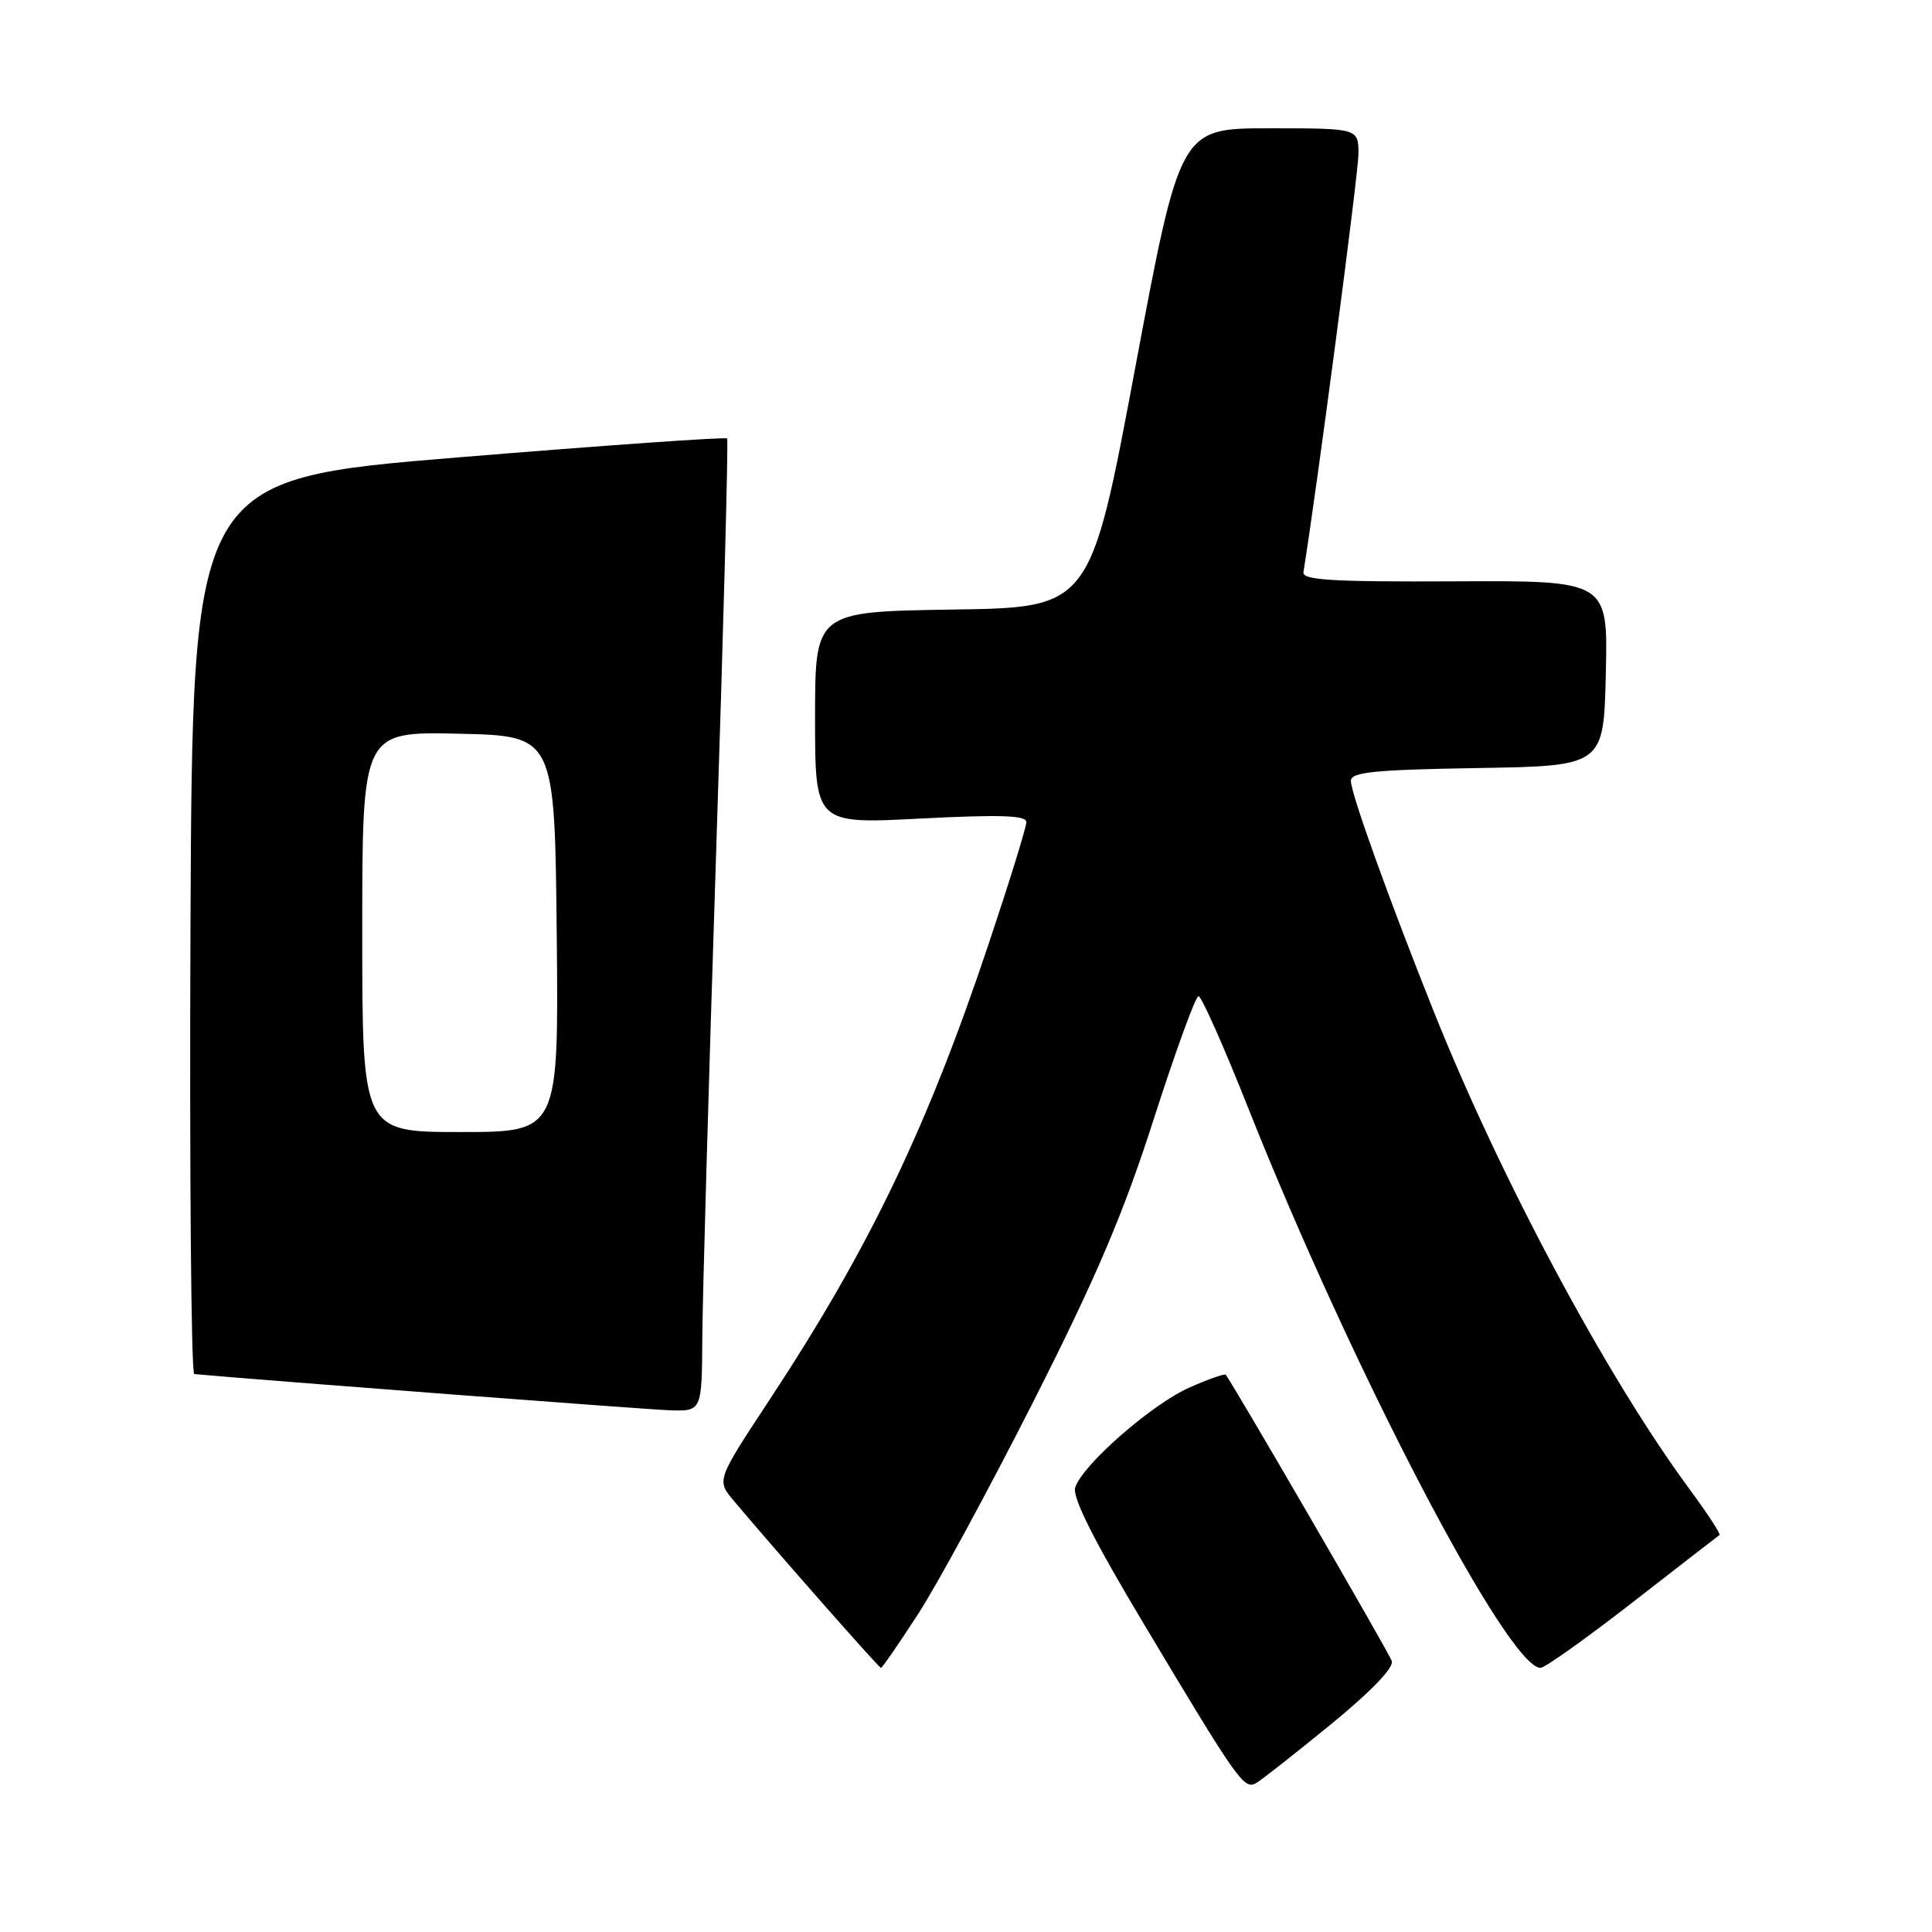 <?xml version="1.0" encoding="UTF-8" standalone="no"?>
<!DOCTYPE svg PUBLIC "-//W3C//DTD SVG 1.1//EN" "http://www.w3.org/Graphics/SVG/1.1/DTD/svg11.dtd" >
<svg xmlns="http://www.w3.org/2000/svg" xmlns:xlink="http://www.w3.org/1999/xlink" version="1.1" viewBox="0 0 256 256">
 <g >
 <path fill="currentColor"
d=" M 176.33 228.50 C 181.64 224.16 184.72 220.97 184.42 220.09 C 184.05 218.99 163.49 183.55 162.42 182.17 C 162.28 181.98 160.12 182.74 157.62 183.85 C 152.63 186.05 143.42 194.11 142.47 197.10 C 142.06 198.39 144.92 204.09 151.60 215.24 C 164.09 236.12 164.85 237.19 166.46 236.26 C 167.18 235.84 171.62 232.35 176.33 228.50 Z  M 121.67 213.84 C 124.22 209.91 131.11 197.19 136.99 185.59 C 145.26 169.25 148.85 160.84 152.89 148.25 C 155.76 139.31 158.42 132.00 158.81 132.00 C 159.20 132.00 162.15 138.64 165.37 146.75 C 179.09 181.33 199.80 221.00 204.13 221.00 C 204.70 221.00 210.19 217.09 216.33 212.32 C 222.47 207.54 227.65 203.53 227.84 203.40 C 228.03 203.26 226.26 200.57 223.93 197.40 C 212.94 182.53 198.86 156.24 189.97 134.00 C 184.02 119.10 179.00 105.14 179.00 103.47 C 179.00 102.31 182.04 102.00 195.75 101.77 C 212.50 101.50 212.50 101.50 212.78 89.21 C 213.06 76.93 213.06 76.93 192.78 77.03 C 176.54 77.11 172.54 76.87 172.71 75.82 C 174.50 64.77 180.00 22.93 180.00 20.40 C 180.00 17.00 180.00 17.00 168.18 17.00 C 156.37 17.00 156.37 17.00 150.42 48.75 C 144.48 80.50 144.48 80.50 126.24 80.77 C 108.00 81.05 108.00 81.05 108.00 95.12 C 108.00 109.19 108.00 109.19 122.00 108.46 C 132.57 107.92 136.00 108.04 136.00 108.93 C 136.00 109.59 133.79 116.73 131.09 124.81 C 122.88 149.40 115.18 165.43 101.97 185.48 C 94.94 196.14 94.94 196.14 97.22 198.85 C 103.09 205.82 116.46 221.00 116.73 221.00 C 116.90 221.00 119.12 217.78 121.67 213.84 Z  M 93.06 177.25 C 93.09 171.89 93.92 142.98 94.89 113.00 C 95.87 83.02 96.52 58.32 96.35 58.10 C 96.18 57.88 80.16 59.01 60.77 60.60 C 25.50 63.50 25.50 63.50 25.24 122.75 C 25.10 155.34 25.33 182.03 25.74 182.07 C 34.83 182.90 85.69 186.77 88.75 186.87 C 93.00 187.00 93.00 187.00 93.06 177.25 Z  M 48.00 123.47 C 48.00 96.94 48.00 96.94 60.75 97.22 C 73.50 97.50 73.50 97.50 73.77 123.75 C 74.03 150.00 74.03 150.00 61.02 150.00 C 48.00 150.00 48.00 150.00 48.00 123.47 Z "/>
</g>
</svg>